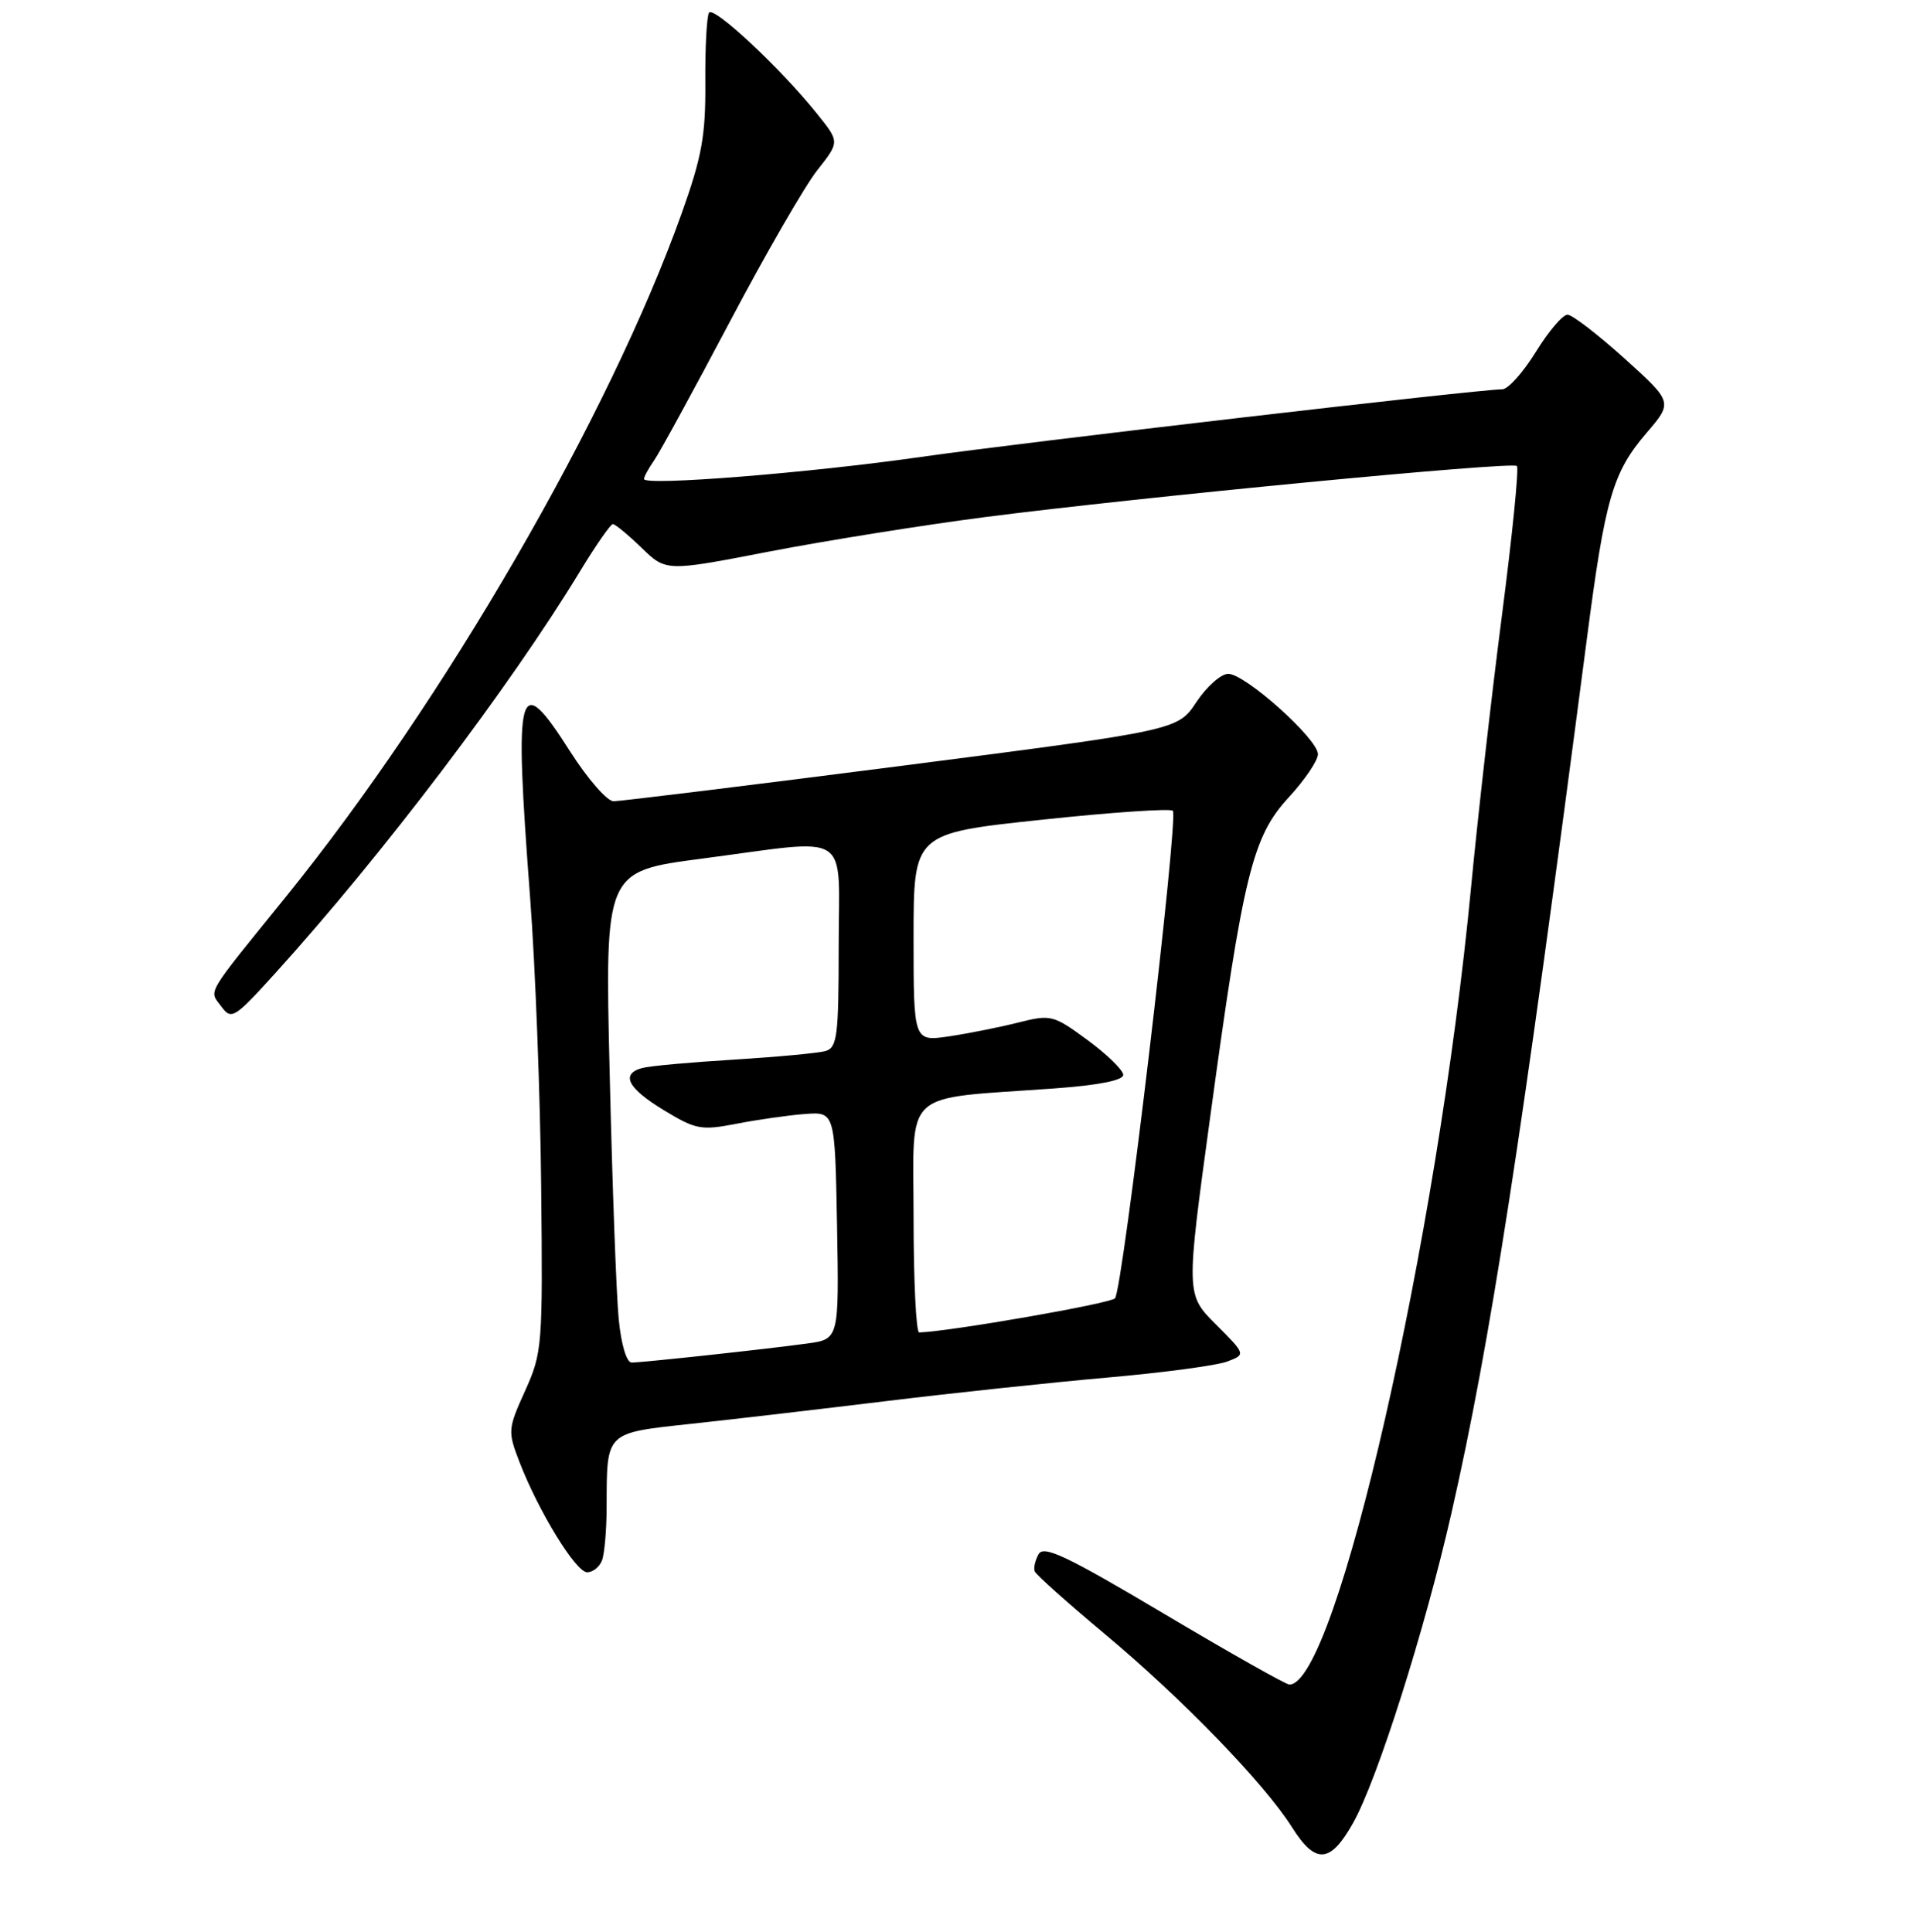 <?xml version="1.0" encoding="UTF-8" standalone="no"?>
<!DOCTYPE svg PUBLIC "-//W3C//DTD SVG 1.1//EN" "http://www.w3.org/Graphics/SVG/1.1/DTD/svg11.dtd" >
<svg xmlns="http://www.w3.org/2000/svg" xmlns:xlink="http://www.w3.org/1999/xlink" version="1.1" viewBox="0 0 256 258">
 <g >
 <path fill="currentColor"
d=" M 180.69 243.49 C 183.92 237.76 190.28 217.71 193.85 202.00 C 199.01 179.31 203.10 152.87 211.92 85.28 C 214.35 66.60 215.36 63.10 219.86 57.85 C 223.40 53.72 223.40 53.72 216.95 47.89 C 213.40 44.69 209.98 42.05 209.34 42.03 C 208.70 42.01 206.79 44.25 205.10 47.00 C 203.40 49.75 201.39 52.00 200.61 52.00 C 197.49 52.00 136.53 59.09 123.00 61.03 C 108.06 63.17 86.00 64.93 86.00 63.98 C 86.00 63.69 86.61 62.56 87.37 61.47 C 88.12 60.39 92.65 52.08 97.45 43.00 C 102.24 33.92 107.50 24.80 109.15 22.73 C 112.13 18.95 112.13 18.95 109.14 15.23 C 104.26 9.13 95.28 0.74 94.68 1.70 C 94.38 2.20 94.15 6.41 94.19 11.05 C 94.24 18.12 93.72 20.97 91.03 28.50 C 81.37 55.56 59.31 93.67 38.21 119.74 C 27.26 133.27 27.90 132.19 29.55 134.43 C 30.91 136.26 31.27 136.04 36.74 130.01 C 51.02 114.25 68.09 91.74 77.49 76.25 C 79.58 72.81 81.54 70.00 81.84 70.00 C 82.15 70.00 83.88 71.43 85.68 73.17 C 88.95 76.34 88.95 76.34 102.72 73.67 C 110.30 72.21 123.25 70.14 131.50 69.07 C 152.40 66.38 201.95 61.62 202.57 62.24 C 202.86 62.52 201.96 71.47 200.58 82.13 C 199.20 92.78 197.34 109.15 196.45 118.50 C 191.96 165.65 178.44 225.00 172.19 225.00 C 171.72 225.00 164.19 220.74 155.44 215.54 C 142.49 207.84 139.38 206.36 138.70 207.58 C 138.24 208.40 138.00 209.44 138.18 209.88 C 138.36 210.33 142.56 214.09 147.53 218.24 C 157.92 226.92 168.85 238.21 172.55 244.08 C 175.68 249.04 177.65 248.90 180.69 243.49 Z  M 80.39 208.42 C 80.73 207.55 81.01 204.29 81.01 201.17 C 81.04 191.18 80.78 191.42 92.33 190.17 C 97.92 189.57 109.70 188.19 118.50 187.12 C 127.30 186.05 140.55 184.64 147.93 183.99 C 155.32 183.34 162.50 182.38 163.87 181.86 C 166.38 180.91 166.38 180.91 162.38 176.90 C 158.37 172.90 158.37 172.90 161.61 149.20 C 166.04 116.71 167.25 111.76 172.11 106.49 C 174.25 104.17 176.00 101.58 176.00 100.73 C 176.00 98.70 166.29 90.00 164.02 90.00 C 163.06 90.00 161.14 91.70 159.77 93.77 C 157.27 97.54 157.27 97.54 120.39 102.29 C 100.10 104.90 82.80 107.02 81.93 107.02 C 81.07 107.01 78.48 104.04 76.17 100.42 C 69.14 89.39 68.63 91.25 70.80 120.00 C 71.49 129.07 72.15 146.40 72.27 158.50 C 72.49 179.77 72.42 180.67 70.12 185.77 C 67.82 190.86 67.79 191.17 69.37 195.27 C 71.93 201.90 76.90 210.00 78.41 210.00 C 79.17 210.00 80.06 209.29 80.39 208.42 Z  M 82.63 176.25 C 82.31 173.09 81.77 158.32 81.42 143.44 C 80.77 116.38 80.77 116.38 93.69 114.69 C 114.06 112.02 112.00 110.70 112.00 126.43 C 112.00 138.36 111.80 139.92 110.25 140.38 C 109.29 140.66 103.78 141.17 98.00 141.53 C 92.22 141.88 86.71 142.38 85.75 142.65 C 82.84 143.46 83.82 145.35 88.66 148.29 C 92.93 150.88 93.64 151.01 98.38 150.09 C 101.20 149.54 105.30 148.96 107.50 148.79 C 111.50 148.50 111.50 148.50 111.78 163.68 C 112.05 178.87 112.05 178.87 107.78 179.45 C 102.32 180.20 85.86 181.98 84.35 181.99 C 83.68 182.00 82.96 179.60 82.63 176.25 Z  M 122.00 162.63 C 122.00 145.19 120.17 146.87 140.75 145.38 C 146.63 144.96 150.00 144.30 150.00 143.57 C 150.00 142.94 147.86 140.85 145.25 138.93 C 140.66 135.56 140.35 135.48 136.00 136.57 C 133.53 137.20 129.36 138.03 126.75 138.42 C 122.00 139.12 122.00 139.12 122.00 125.21 C 122.00 111.31 122.00 111.31 139.01 109.50 C 148.37 108.50 156.29 107.96 156.62 108.29 C 157.43 109.09 149.94 172.26 148.90 173.41 C 148.27 174.11 126.94 177.83 122.75 177.97 C 122.34 177.99 122.00 171.08 122.00 162.63 Z "/>
</g>
</svg>